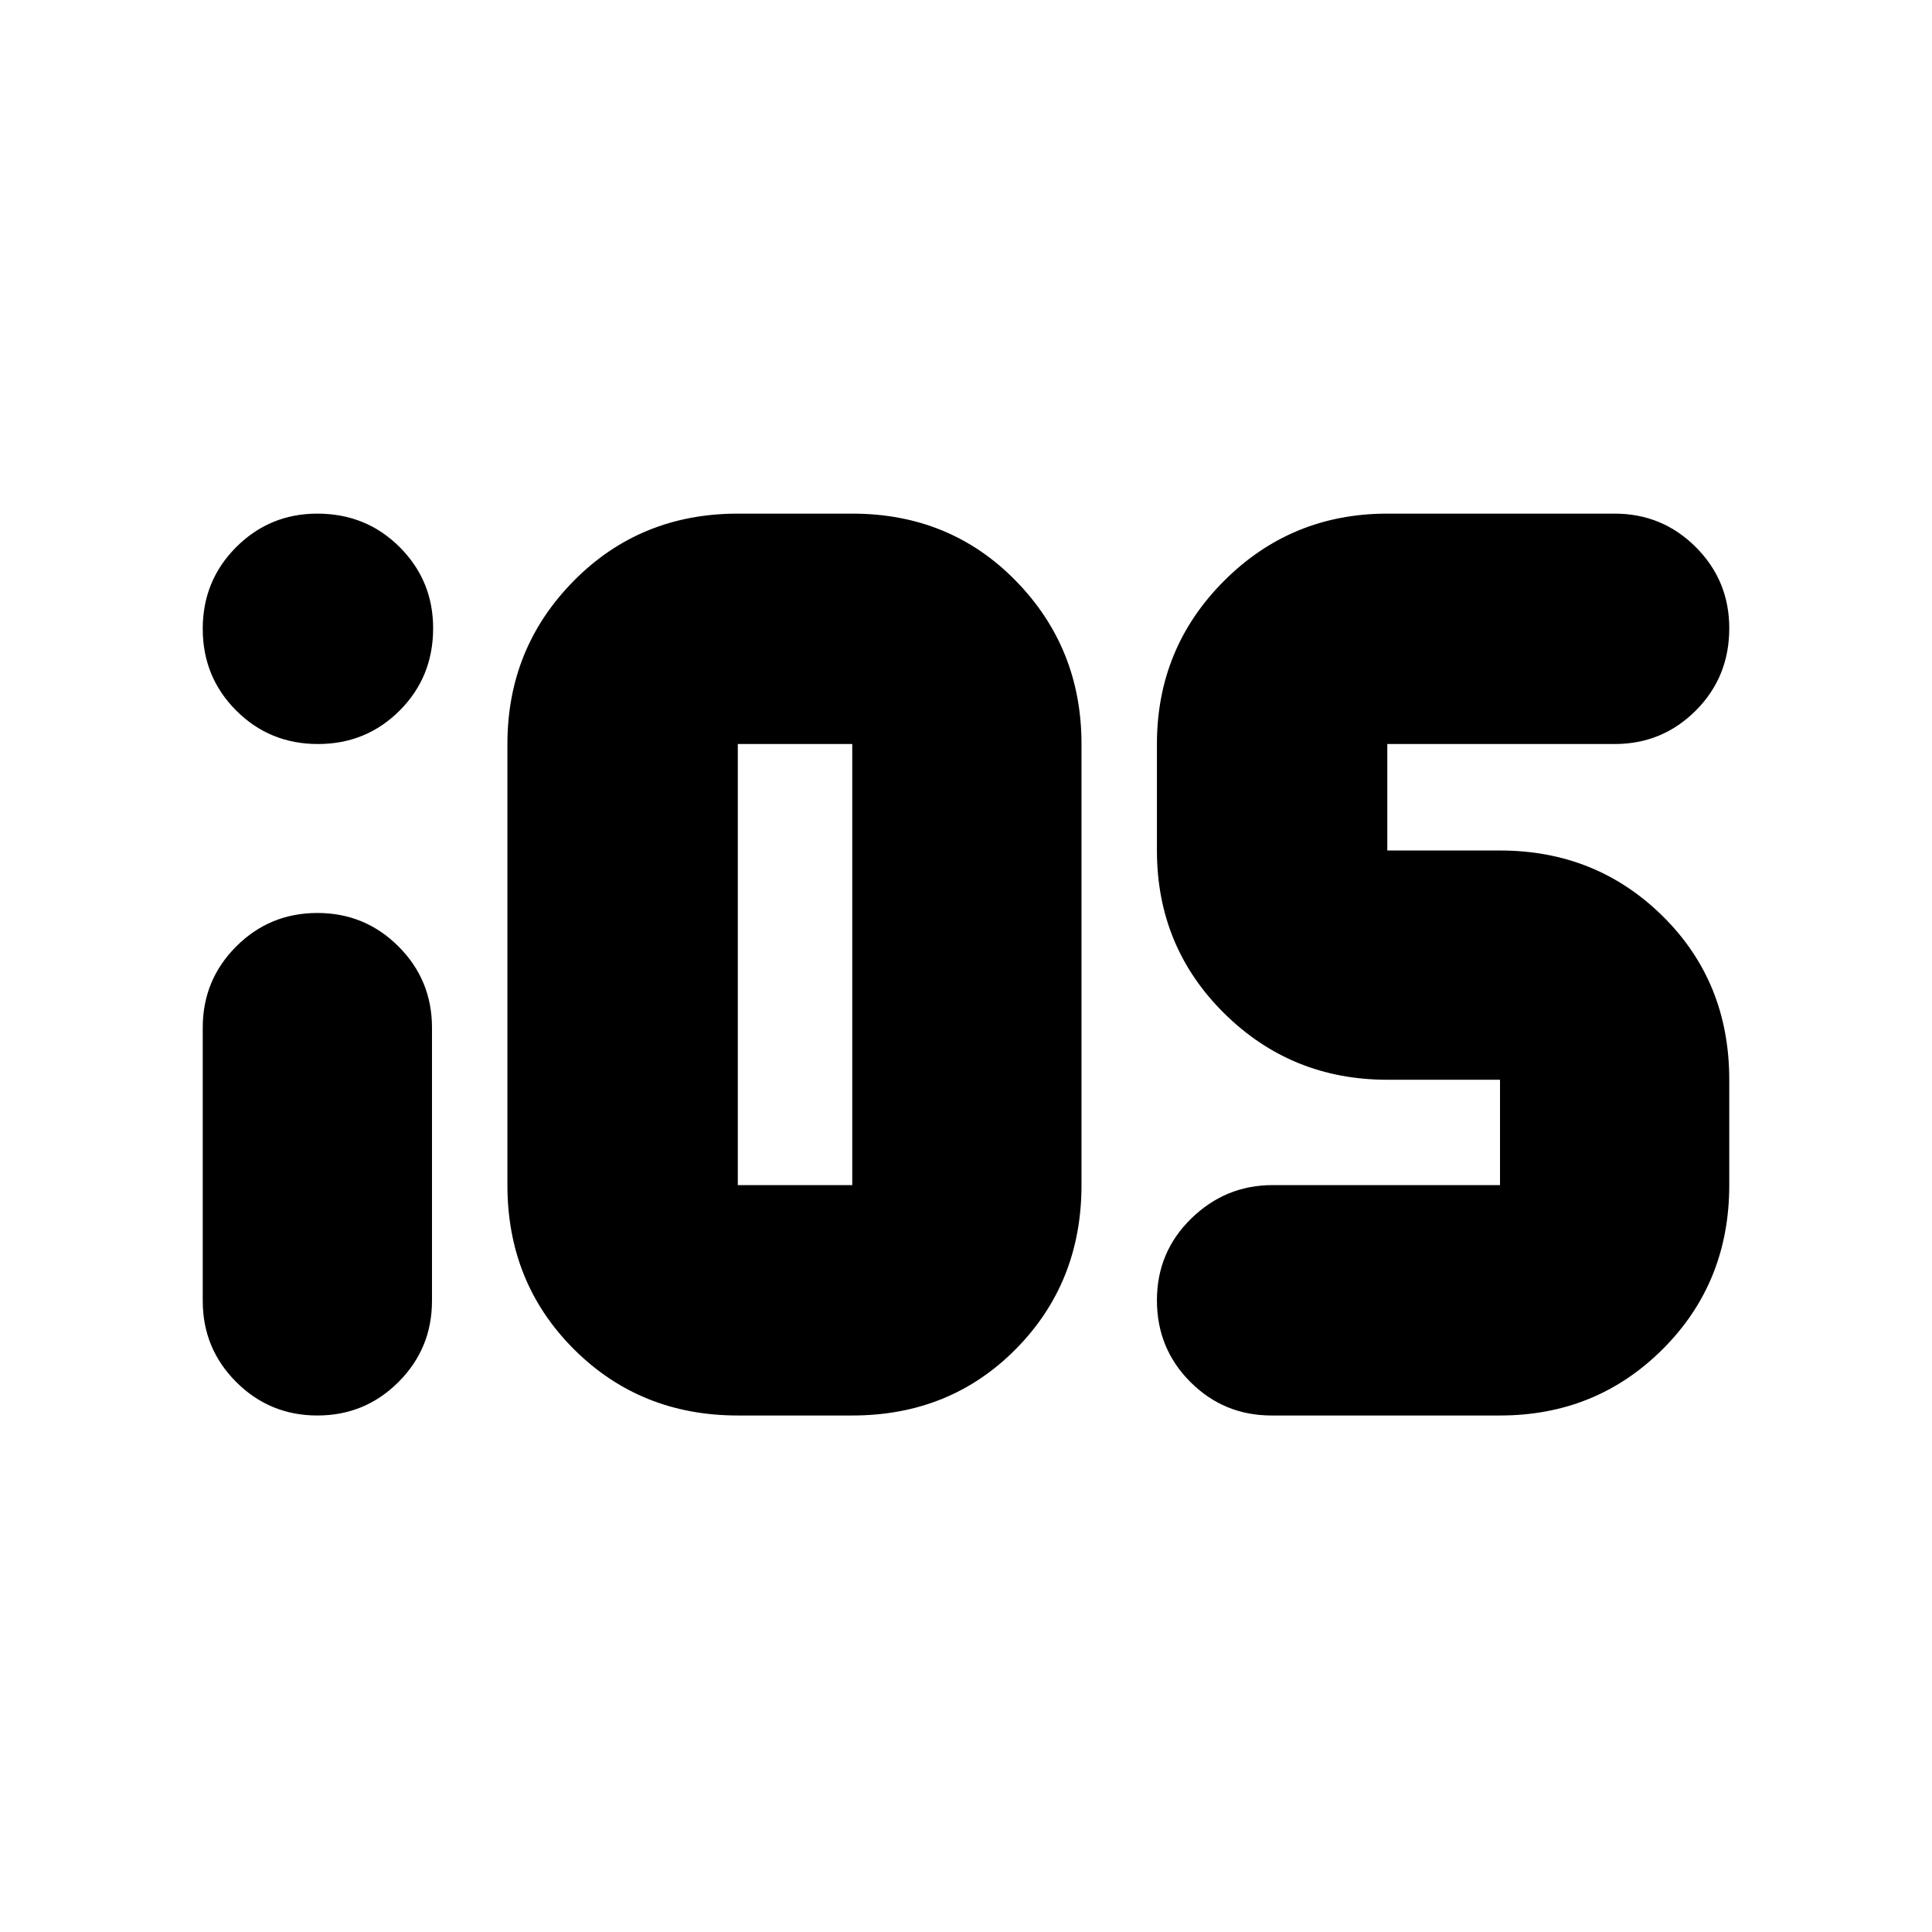 <svg xmlns="http://www.w3.org/2000/svg" height="24" viewBox="0 -960 960 960" width="24"><path d="M157.69-256.65q-23.68 0-40.32-16.64-16.63-16.64-16.63-40.32v-135.78q0-23.68 16.63-40.32 16.64-16.64 40.32-16.64 23.69 0 40.32 16.64 16.64 16.64 16.64 40.32v135.78q0 23.68-16.64 40.32-16.63 16.64-40.32 16.64Zm208.92 0q-48.5 0-81.49-32.99-32.99-32.99-32.99-81.49V-590.3q0-47.71 32.99-81.1 32.99-33.38 81.49-33.38h56.87q48.62 0 81.26 33.38 32.65 33.39 32.65 81.1v219.17q0 48.5-32.65 81.49-32.64 32.99-81.26 32.99h-56.87Zm0-114.48h56.87V-590.3h-56.87v219.17Zm265.22 114.48q-23.68 0-40.32-16.63t-16.64-40.61q0-23.98 17.03-40.61 17.02-16.63 40.49-16.63h112.96v-52.35h-56q-47.71 0-81.09-33.04-33.39-33.05-33.39-80.87v-52.91q0-47.71 33.39-81.1 33.38-33.38 81.09-33.38h112.96q23.68 0 40.32 16.63 16.63 16.64 16.63 40.32 0 24.26-16.63 40.9-16.64 16.63-40.32 16.63H689.35v52.91h56q47.83 0 80.87 32.65 33.04 32.64 33.04 81.26v52.35q0 48.5-33.04 81.49-33.04 32.99-80.87 32.99H631.83ZM157.98-590.3q-23.98 0-40.61-16.63-16.63-16.64-16.63-40.61 0-23.98 16.63-40.61 16.64-16.63 40.32-16.63 24.26 0 40.9 16.63 16.63 16.64 16.63 40.32 0 24.26-16.63 40.9-16.64 16.63-40.61 16.63Z"/></svg>
